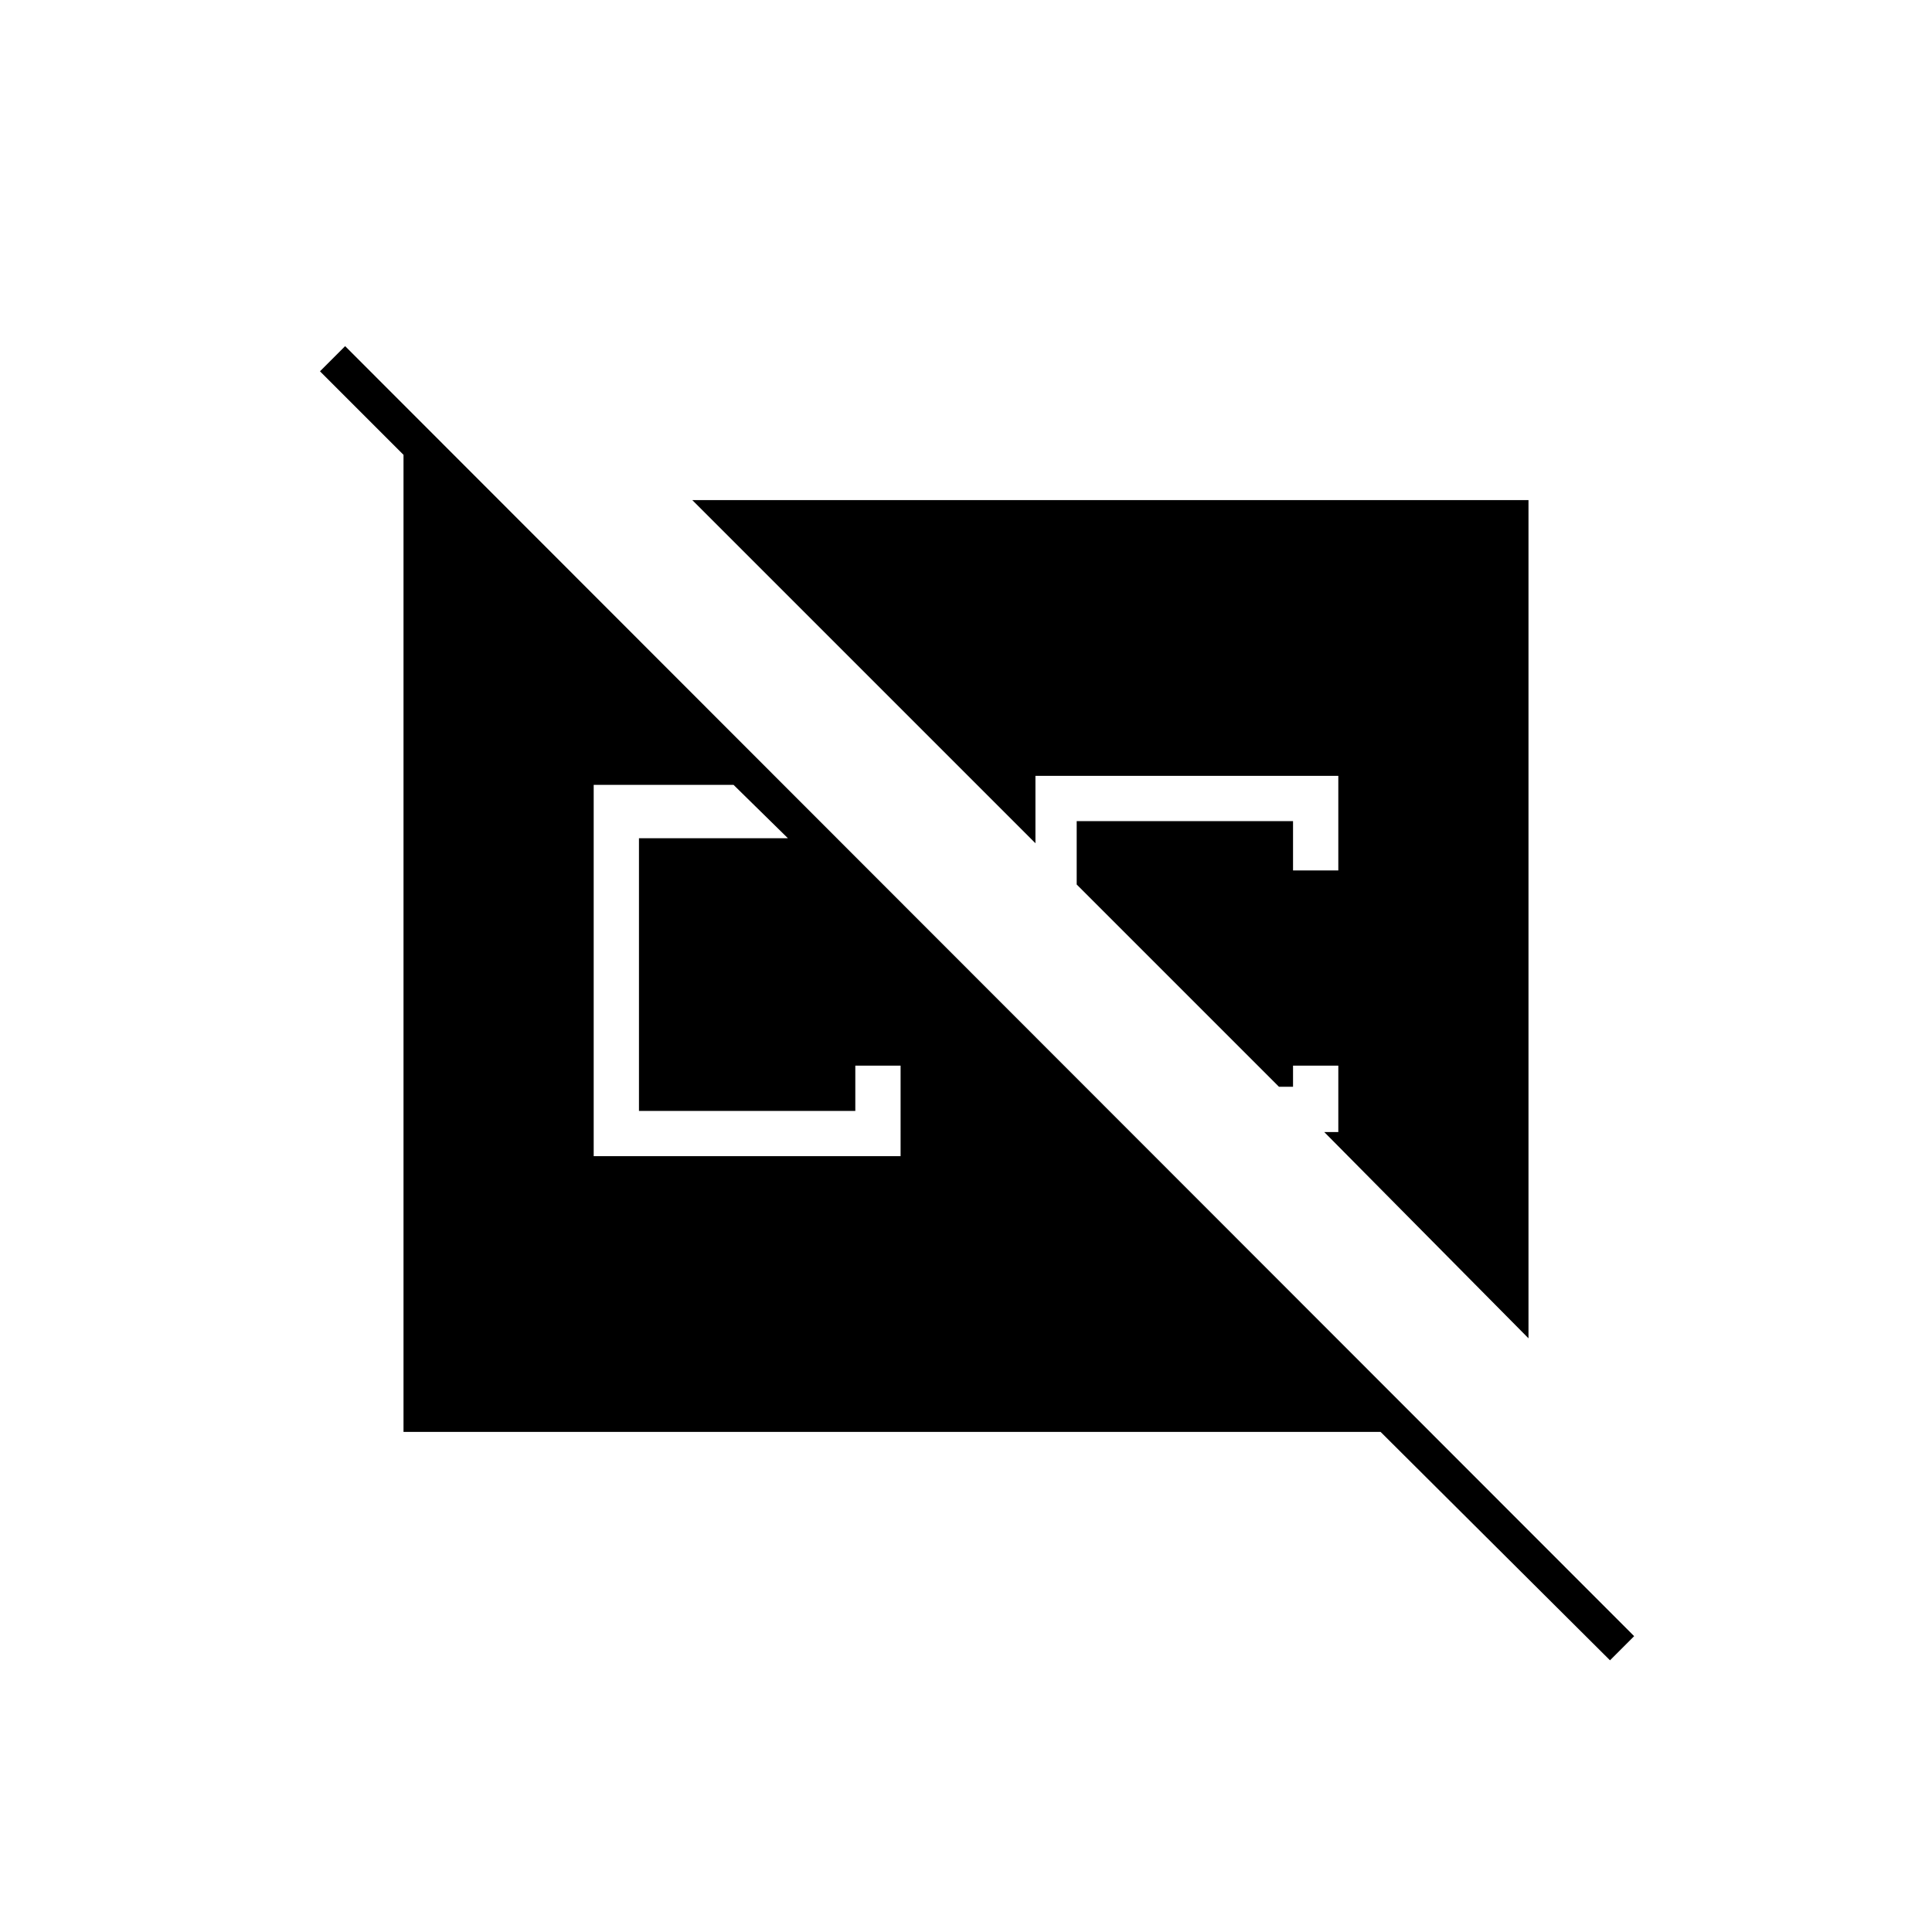 <svg xmlns="http://www.w3.org/2000/svg" height="20" viewBox="0 -960 960 960" width="20"><path d="M200.5-248.5V-734L159-775.5l12.5-12.5L812-147l-12 12-114-113.5H200.5Zm559-46.5L658-397.5h7v-33h-22.5v10.5h-7L535-520.5V-552h107.5v24.5H665v-47H514.5v33.5L344-711.5h415.5V-295ZM295-385.5h152.5V-439l8.5 8.5h-31v22.5H317.5v-135.5h74l-27-26.5H295v184.5Z"/></svg>